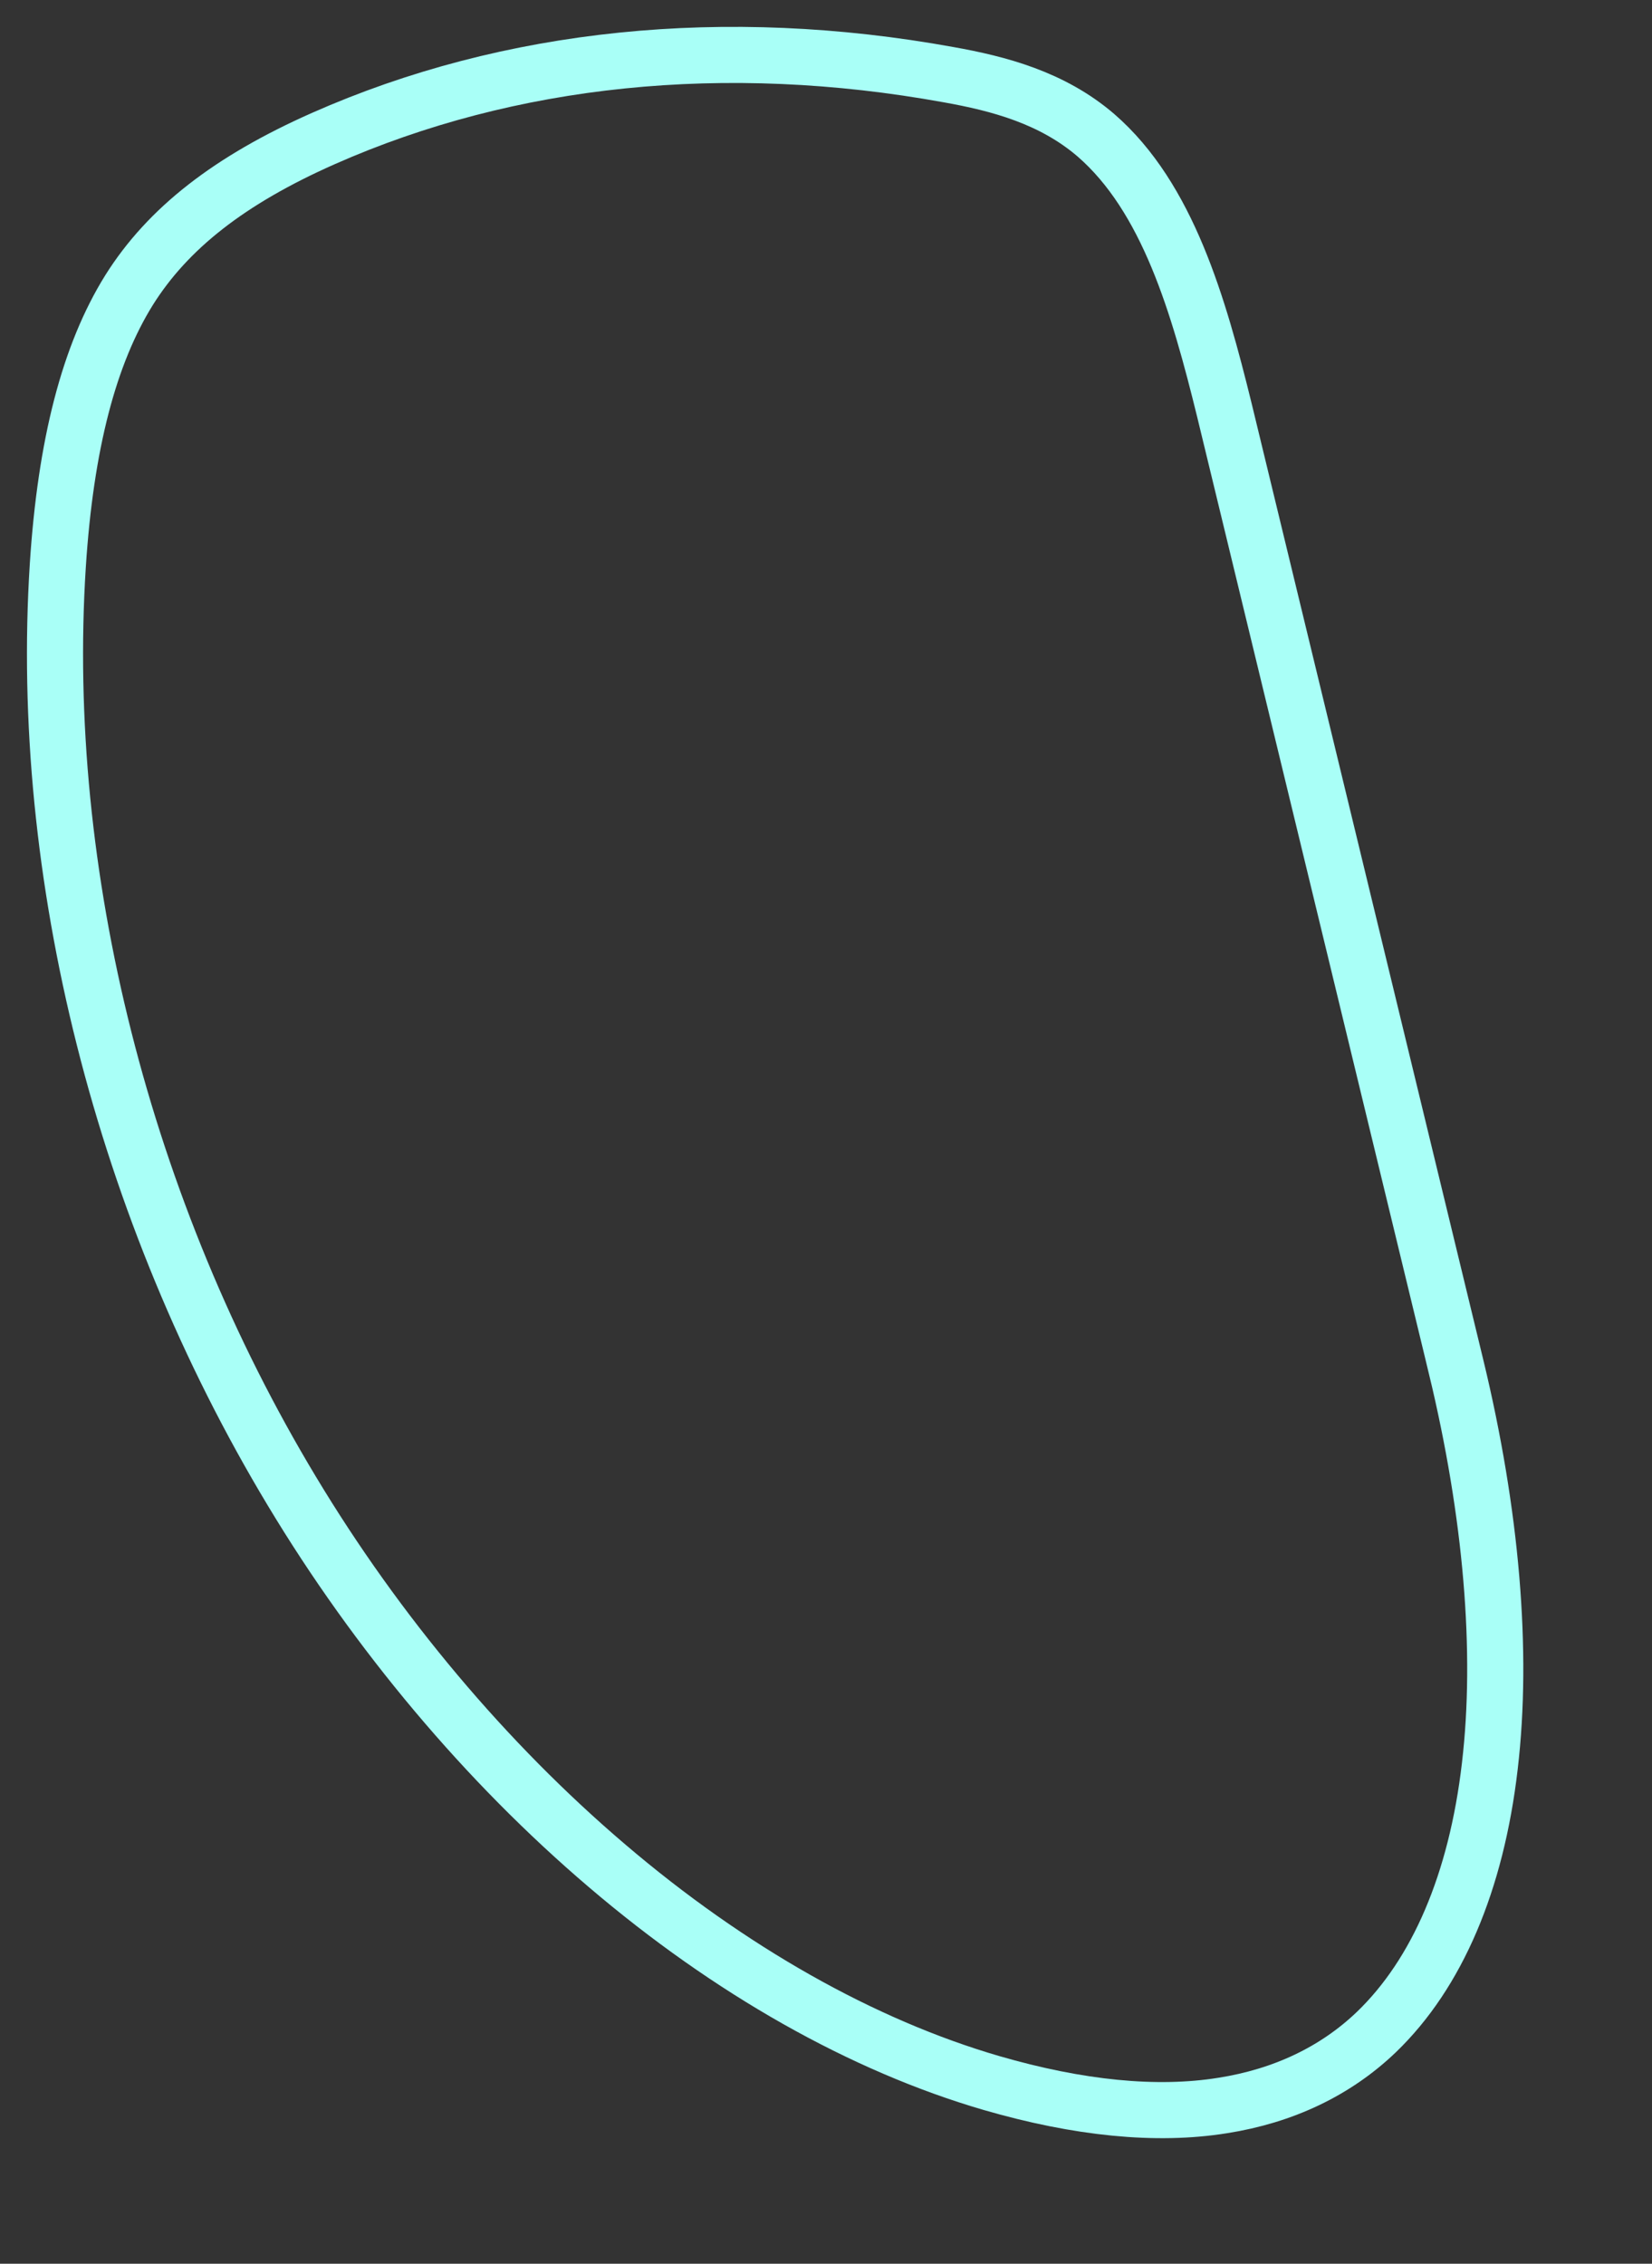 <?xml version="1.0" encoding="utf-8"?>
<!-- Generator: Adobe Illustrator 22.0.1, SVG Export Plug-In . SVG Version: 6.00 Build 0)  -->
<svg version="1.1" id="Capa_1" xmlns="http://www.w3.org/2000/svg" xmlns:xlink="http://www.w3.org/1999/xlink" x="0px" y="0px"
	 viewBox="0 0 294.4 403.4" style="enable-background:new 0 0 294.4 403.4;" xml:space="preserve">
<rect x="0" y="0" width="294.4" height="403.4" fill="#333333" stroke="none"/>
<style type="text/css">
	.st0{fill:none;stroke:#A9FFF7;stroke-width:10;stroke-miterlimit:10;}
</style>
<g>
	<g>
		<path class="st0" d="M10.3,100.8c1.4-21.7,5.6-37.7,12.7-49.1c6.9-11,17.9-19.6,34.6-27C90.8,10,129.3,6.1,169,13.3
			c9,1.6,18.5,4.1,26.3,10.8c12.8,11.1,18.3,30.3,22.9,49l41.3,170.5l4.7-1.1l-4.7,1.1c6.3,26.1,8.4,50.7,6,71.1
			c-2.4,20.7-9.4,37-20.2,47.4c-7.3,7-16.6,11.4-27.4,13.1c-11.8,1.9-25.7,0.5-41.2-4c-23-6.7-46.7-20.1-68.5-38.7
			c-21.6-18.4-41-41.5-56.2-66.8C21.9,215.7,6.8,155.6,10.3,100.8z"/>
	</g>
</g>
</svg>
